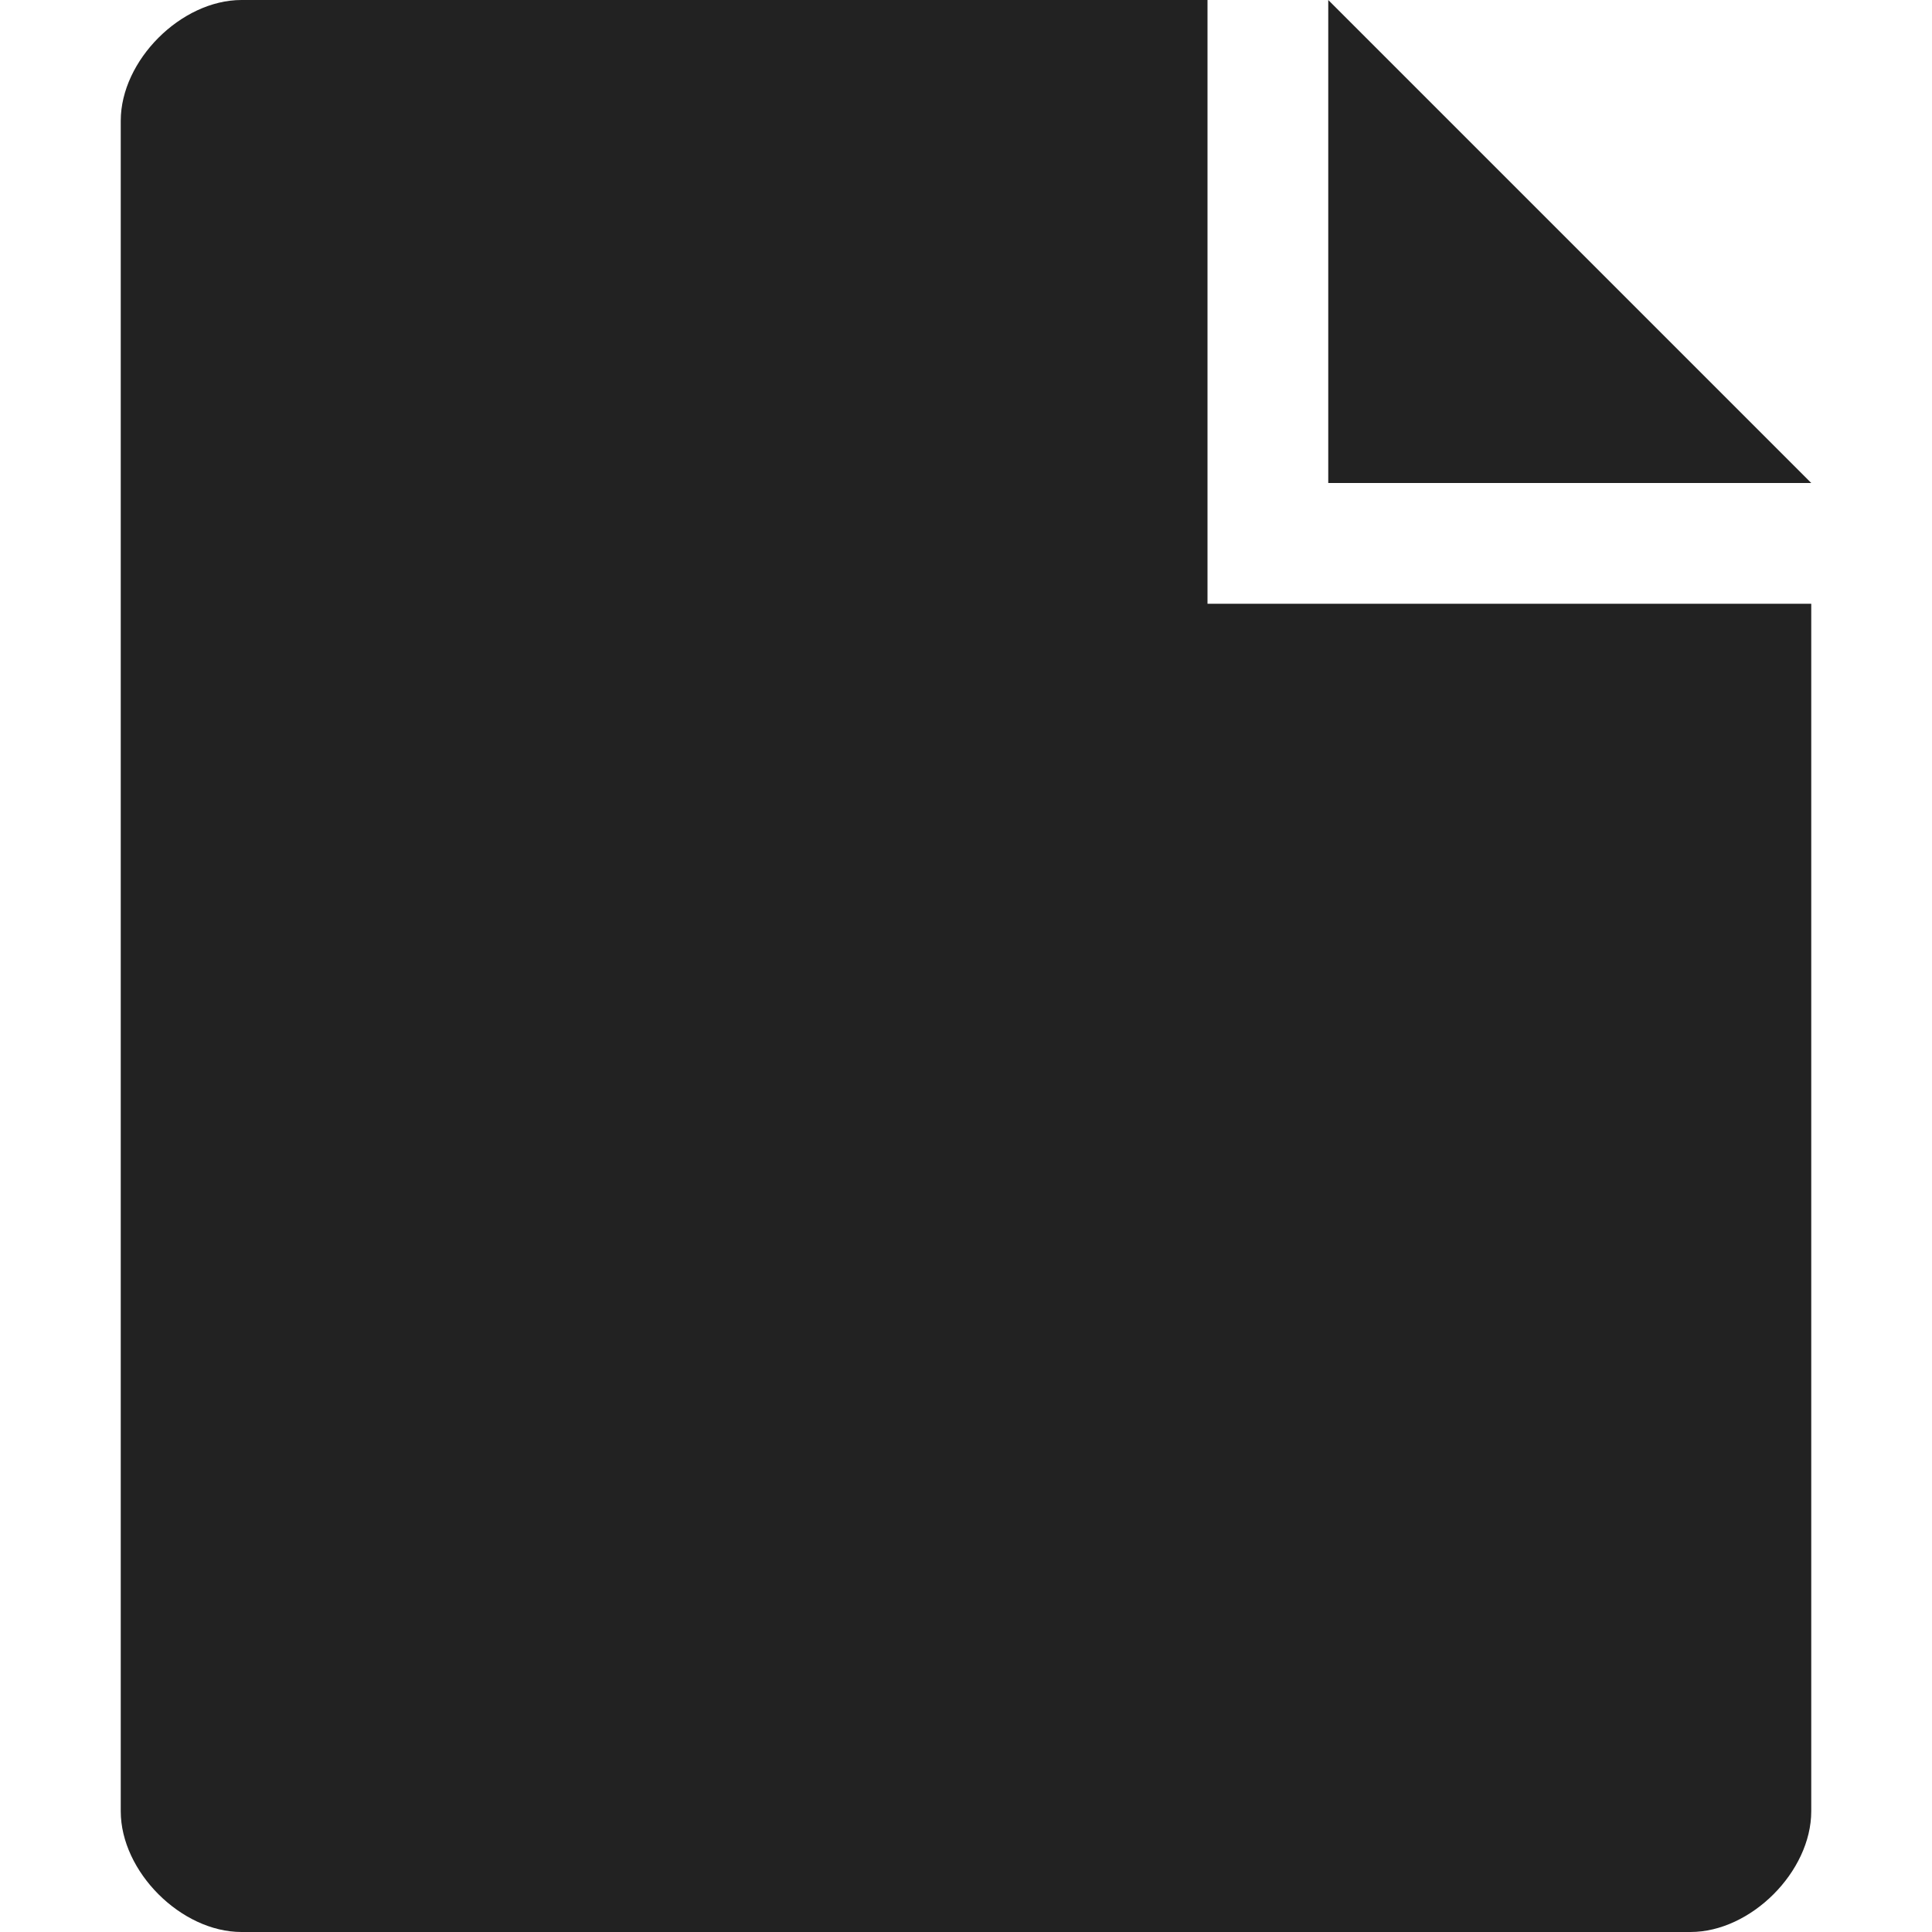 <!-- Generated by Trend Micro Style Portal -->
<svg version="1.1" xmlns="http://www.w3.org/2000/svg" width="16" height="16" viewBox="0 0 16 16">
  <title>file</title>
  <path fill="rgb(34,34,34)" d="M15 4h-4v-4l4 4zM10 0h-8c-0.5 0-1 0.5-1 1v14c0 0.5 0.5 1 1 1h12c0.5 0 1-0.5 1-1v-10h-5v-5z"></path>
</svg>